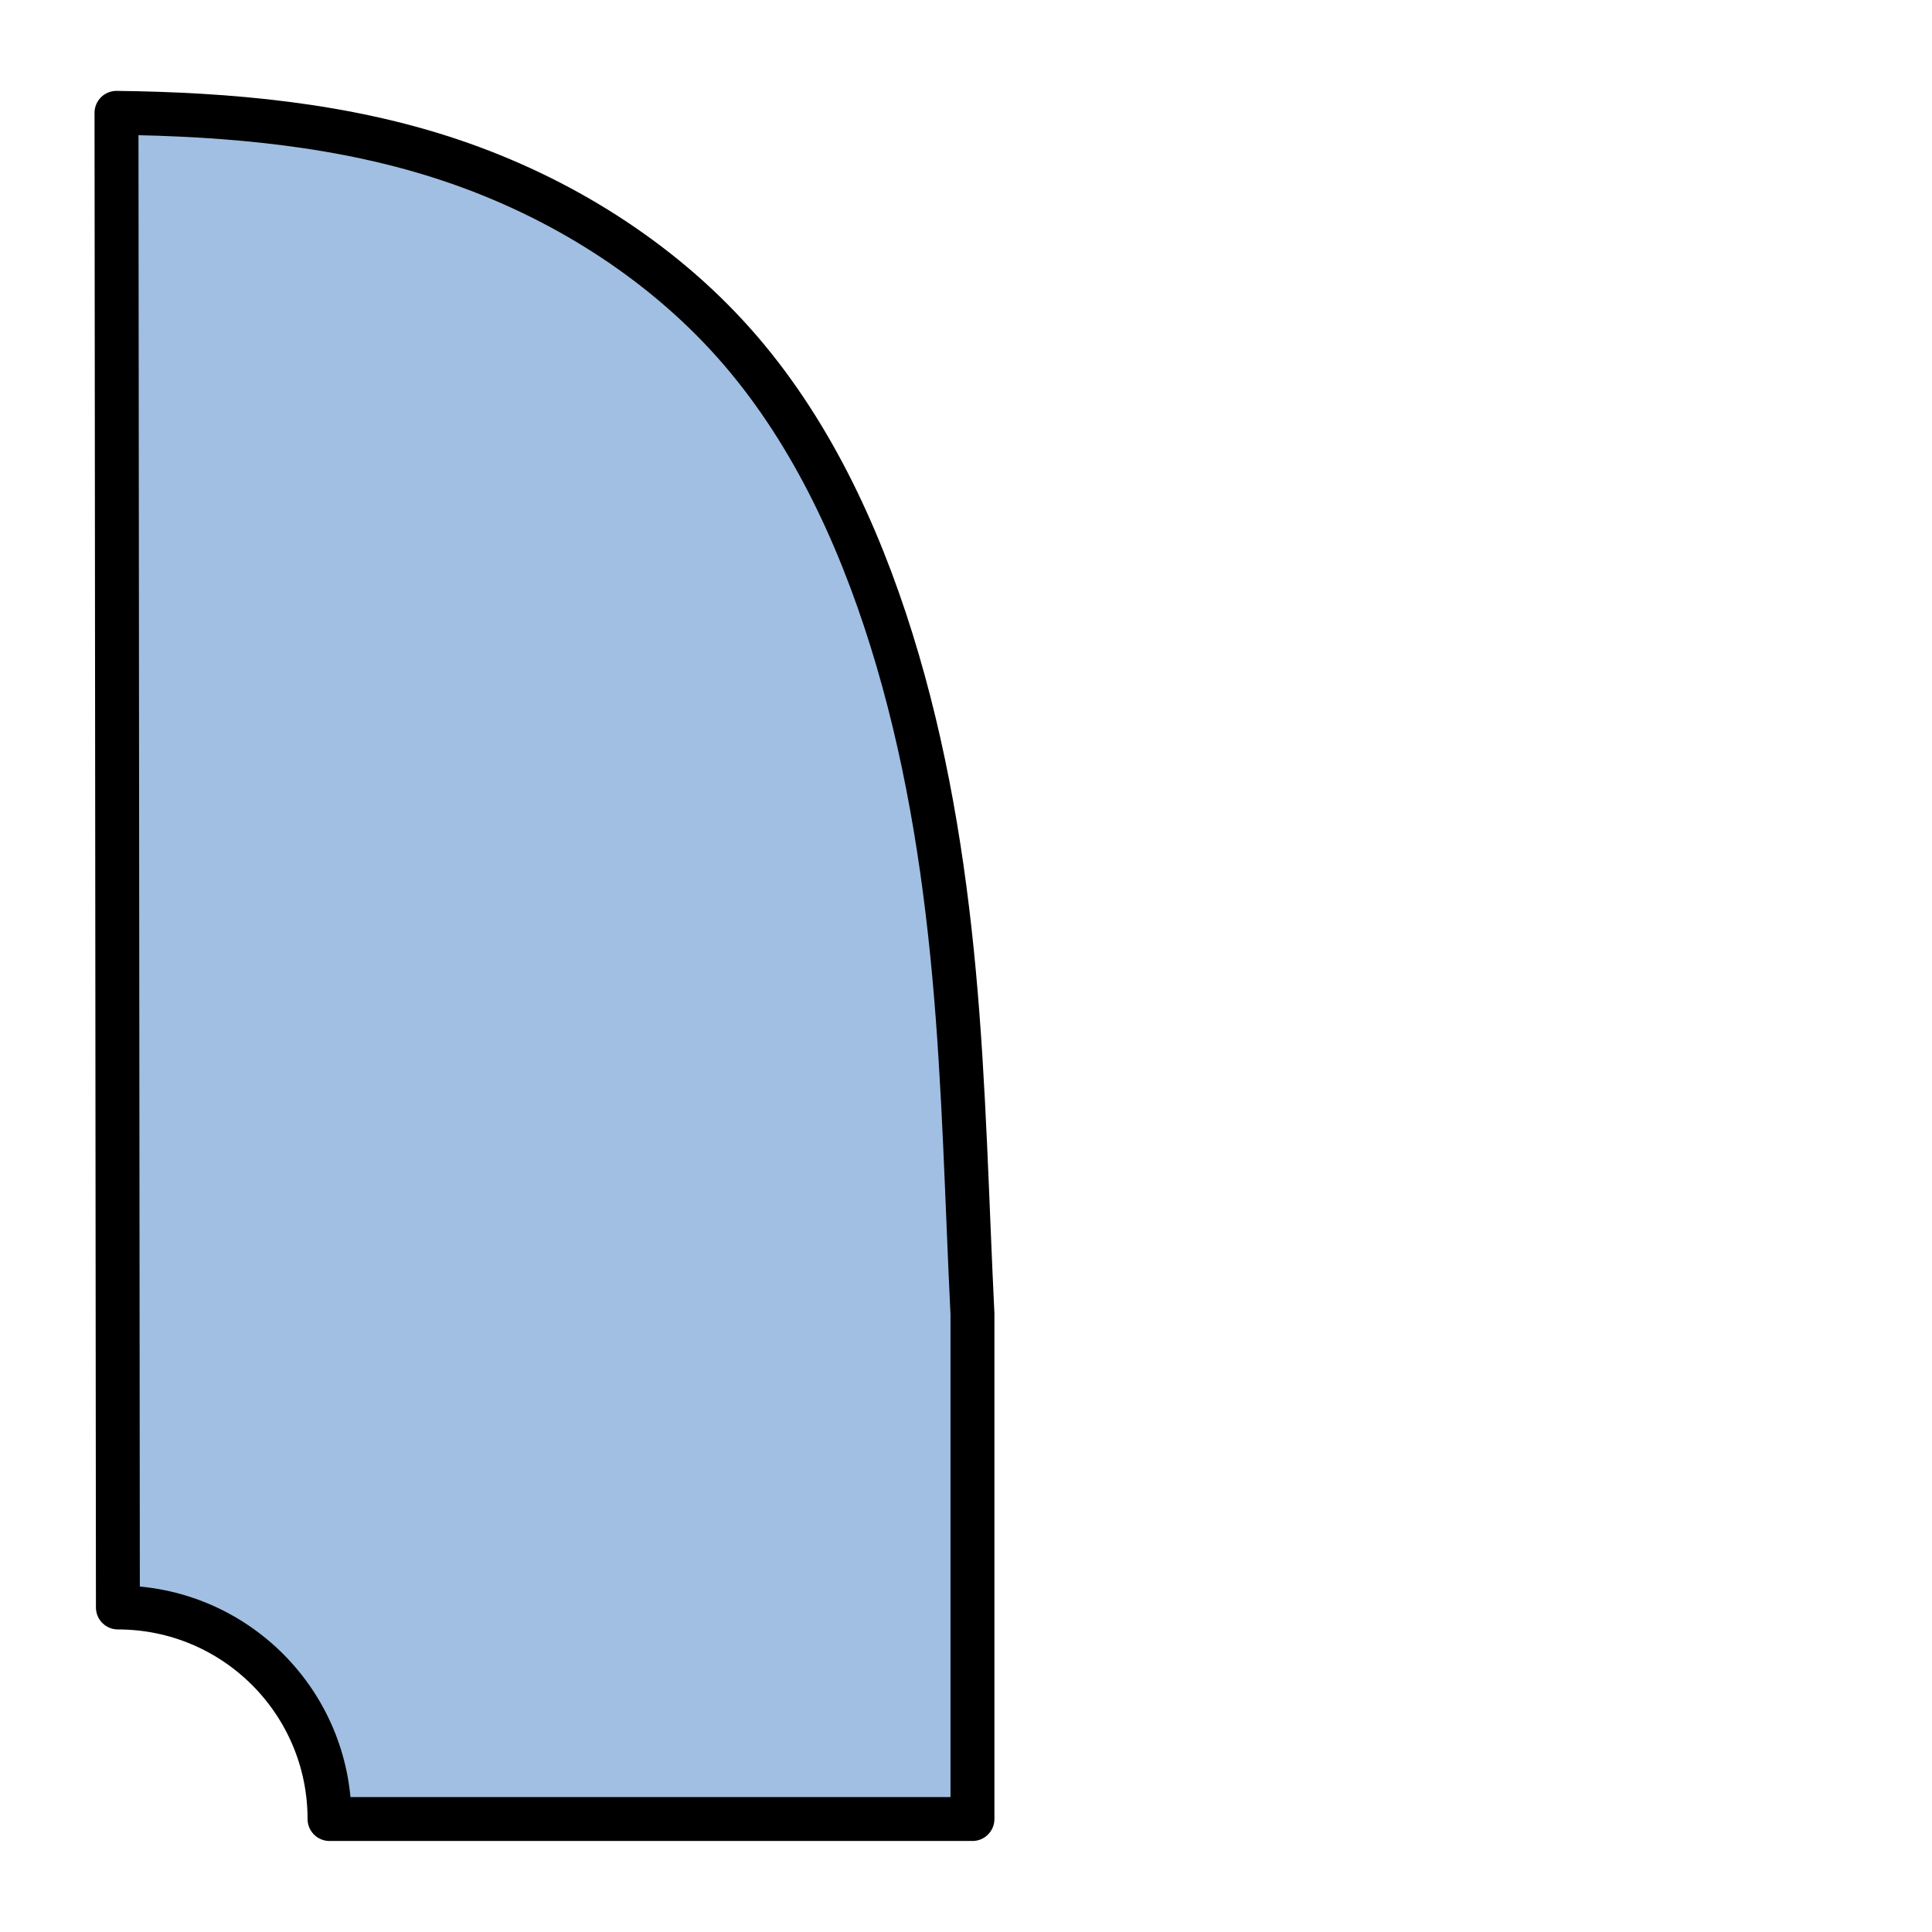 <?xml version="1.0" encoding="utf-8"?>
<!-- Generator: Adobe Illustrator 15.0.0, SVG Export Plug-In . SVG Version: 6.00 Build 0)  -->
<!DOCTYPE svg PUBLIC "-//W3C//DTD SVG 1.1//EN" "http://www.w3.org/Graphics/SVG/1.1/DTD/svg11.dtd">
<svg version="1.1" id="_x30_" xmlns:agg="http://www.example.com"
	 xmlns="http://www.w3.org/2000/svg" preserveAspectRatio="none"   x="0px" y="0px" 
	  viewBox="0 0 43.984 43.986" enable-background="new 0 0 43.984 43.986" xml:space="preserve">
<agg:params>
	<agg:param type="C" name="color" description="Color" cssAttributes="fill" classes="color"/>
	<agg:param type="C" name="strokeColor" description="Stroke Color" cssAttributes="stroke" classes="color,stroked"/>
</agg:params>
<style type="text/css" >
   <![CDATA[

	.color,.stroked{
		stroke-width:1;
		stroke-linecap:round;
		stroke-linejoin:round;
		stroke: #000000;
	}
	
	.color {
		fill:   #A1BFE2;

	}
	
	.stroked {
		fill:none;
	}

      ]]>
</style>
<path class="color" d="M2.652,2.569
	C5.226,2.6,7.844,2.831,10.287,3.656c2.444,0.824,4.717,2.242,6.415,4.146c1.698,1.905,2.823,4.296,3.595,6.771
	c0.771,2.475,1.188,5.034,1.424,7.606c0.236,2.571,0.291,5.155,0.418,7.734c0,3.833,0,7.667,0,11.499c-4.878,0-9.758,0-14.637,0
	c0-2.66-2.157-4.816-4.818-4.816C2.674,25.253,2.663,13.911,2.652,2.569z"/>
</svg>
